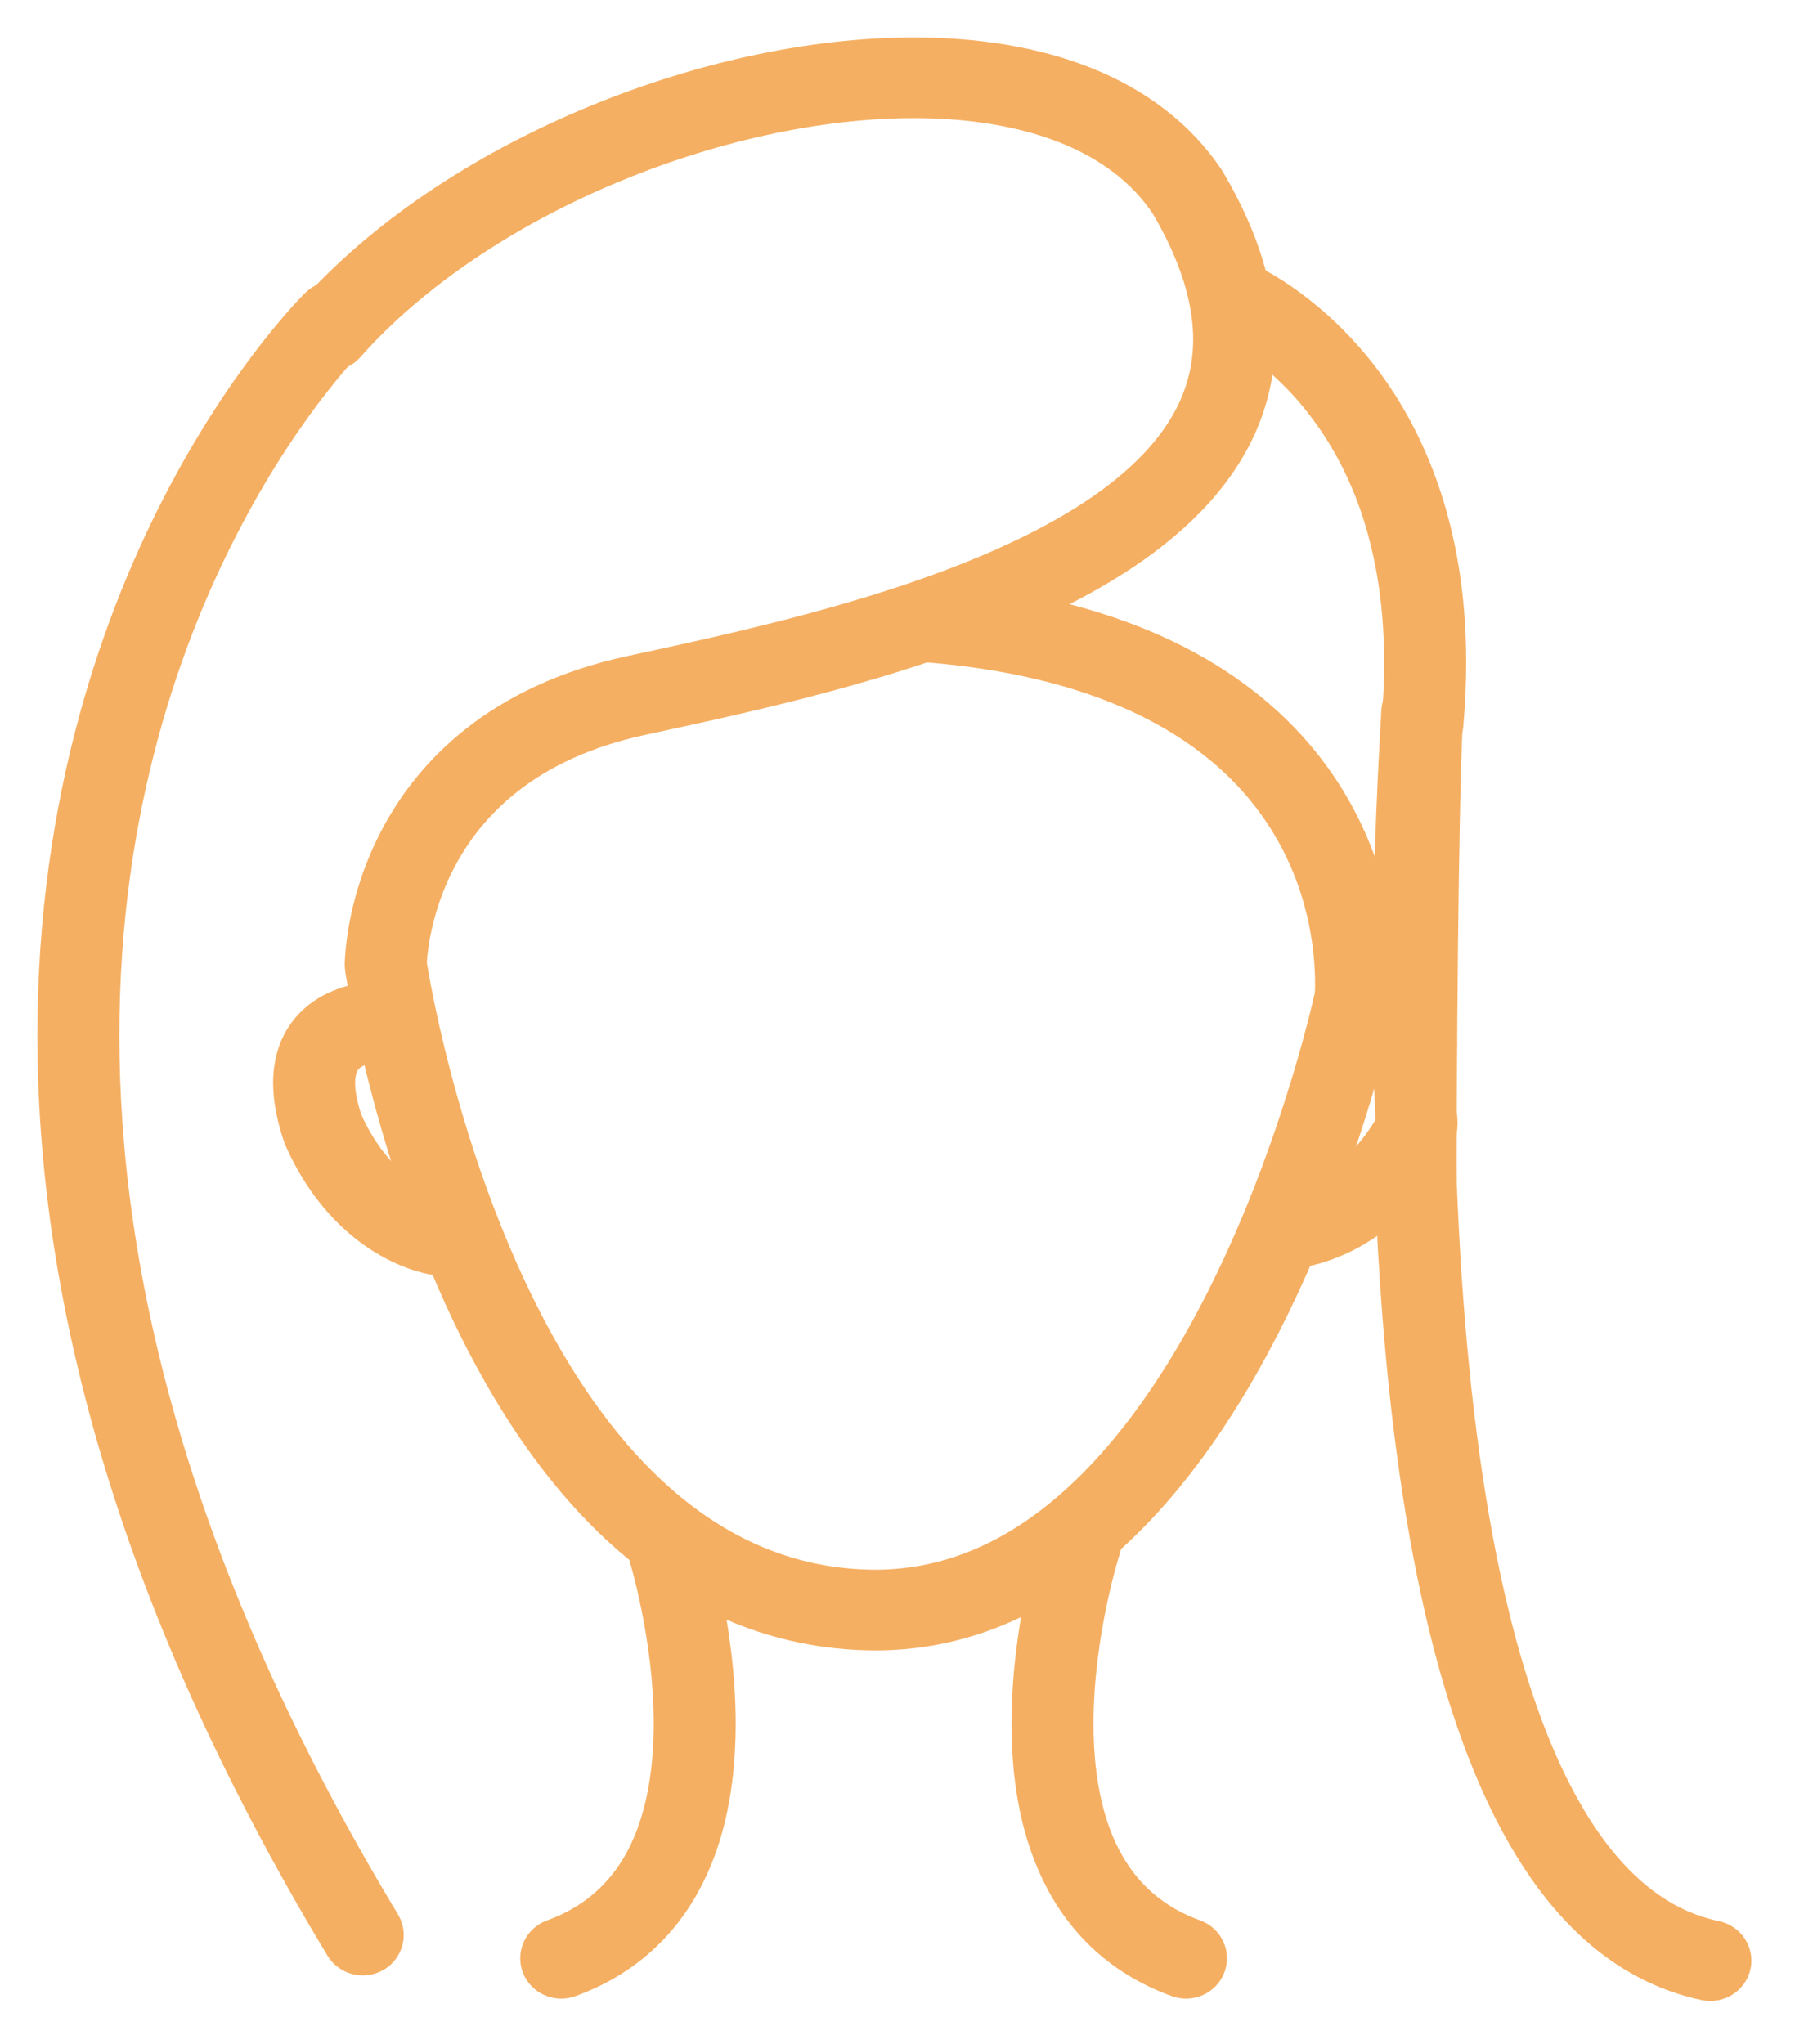 <?xml version="1.0" encoding="UTF-8" standalone="no"?>
<svg width="36px" height="41px" viewBox="0 0 36 41" version="1.1" xmlns="http://www.w3.org/2000/svg" xmlns:xlink="http://www.w3.org/1999/xlink">
    <!-- Generator: Sketch 41 (35326) - http://www.bohemiancoding.com/sketch -->
    <title>Page 1</title>
    <desc>Created with Sketch.</desc>
    <defs></defs>
    <g id="Page-1" stroke="none" stroke-width="1" fill="none" fill-rule="evenodd">
        <g id="Artboard" transform="translate(-843, -17)" stroke="#F5AF62" stroke-width="0.5" fill="#F5AF62">
            <g id="Group-13-Copy-2" transform="translate(821, 18)">
                <g id="Page-1" transform="translate(23, 0)">
                    <path d="M6.04,5.998 C7.316,4.554 9.171,3.323 11.195,2.465 C13.217,1.605 15.408,1.118 17.331,1.119 C18.463,1.119 19.5,1.288 20.355,1.629 C21.212,1.972 21.884,2.477 22.344,3.17 L22.824,2.866 L22.328,3.145 C22.936,4.179 23.18,5.058 23.18,5.808 C23.179,6.3 23.076,6.742 22.887,7.159 C22.557,7.885 21.945,8.539 21.123,9.119 C19.893,9.989 18.21,10.672 16.493,11.199 C14.775,11.727 13.025,12.104 11.641,12.402 C10.306,12.688 9.275,13.201 8.498,13.815 C7.33,14.736 6.745,15.871 6.456,16.763 C6.167,17.657 6.165,18.319 6.164,18.359 L6.17,18.438 C6.176,18.467 6.655,21.736 8.161,25.054 C8.917,26.712 9.929,28.389 11.304,29.677 C11.991,30.32 12.771,30.865 13.653,31.249 C14.535,31.633 15.518,31.854 16.59,31.853 L16.594,31.853 C17.559,31.847 18.455,31.629 19.265,31.258 C20.686,30.608 21.846,29.506 22.8,28.244 C24.229,26.349 25.206,24.077 25.838,22.271 C26.468,20.465 26.749,19.126 26.752,19.11 C26.816,18.807 26.616,18.511 26.307,18.45 C25.997,18.387 25.695,18.583 25.632,18.886 L25.625,18.916 C25.553,19.249 24.864,22.269 23.374,25.163 C22.631,26.61 21.688,28.021 20.554,29.048 C19.988,29.563 19.376,29.982 18.718,30.272 C18.059,30.563 17.356,30.728 16.586,30.734 L16.59,30.734 C15.676,30.734 14.862,30.55 14.119,30.226 C12.82,29.662 11.731,28.656 10.834,27.433 C9.489,25.601 8.593,23.301 8.048,21.466 C7.775,20.549 7.588,19.747 7.469,19.177 C7.41,18.892 7.368,18.666 7.341,18.511 C7.327,18.434 7.318,18.374 7.311,18.335 L7.304,18.291 L7.302,18.279 L6.736,18.359 L7.308,18.359 L7.093,18.359 L7.308,18.36 L7.308,18.359 L7.093,18.359 L7.308,18.36 C7.307,18.347 7.325,17.342 7.902,16.26 C8.19,15.717 8.614,15.154 9.246,14.662 C9.88,14.171 10.726,13.745 11.887,13.495 C14.001,13.039 17.029,12.392 19.578,11.257 C20.853,10.687 22.015,9.995 22.885,9.107 C23.32,8.662 23.68,8.166 23.932,7.615 C24.184,7.063 24.324,6.456 24.324,5.808 C24.323,4.817 24.001,3.744 23.319,2.586 L23.304,2.561 C22.702,1.65 21.816,1.002 20.787,0.593 C19.756,0.183 18.578,0.001 17.331,0 C15.214,0.001 12.894,0.525 10.739,1.438 C8.586,2.353 6.599,3.658 5.175,5.266 C4.968,5.5 4.995,5.853 5.233,6.055 C5.473,6.258 5.834,6.232 6.04,5.998" id="Fill-1"></path>
                    <path d="M26.763,19.021 C26.767,18.929 26.77,18.835 26.77,18.738 C26.769,17.407 26.387,15.599 25.024,14.033 C24.344,13.252 23.422,12.541 22.209,11.994 C20.995,11.446 19.492,11.062 17.642,10.915 C17.327,10.89 17.051,11.12 17.025,11.427 C17,11.736 17.235,12.006 17.549,12.031 C19.289,12.169 20.657,12.527 21.729,13.01 C23.337,13.738 24.29,14.739 24.866,15.775 C25.44,16.81 25.626,17.893 25.625,18.738 C25.625,18.819 25.624,18.899 25.62,18.975 C25.608,19.284 25.853,19.544 26.169,19.557 C26.484,19.57 26.75,19.329 26.763,19.021" id="Fill-3"></path>
                    <path d="M23.461,5.498 L23.462,5.499 C23.52,5.523 24.415,5.917 25.281,6.945 C26.147,7.975 27.007,9.629 27.011,12.29 C27.011,12.658 26.994,13.047 26.958,13.455 C26.931,13.763 27.164,14.034 27.478,14.061 C27.793,14.088 28.07,13.86 28.098,13.552 C28.137,13.112 28.155,12.692 28.155,12.29 C28.159,9.294 27.123,7.314 26.064,6.117 C25.007,4.917 23.951,4.486 23.896,4.463 C23.603,4.345 23.269,4.482 23.149,4.768 C23.03,5.054 23.169,5.381 23.461,5.498" id="Fill-5"></path>
                    <path d="M6.89,18.932 C6.875,18.931 6.814,18.926 6.719,18.926 C6.488,18.929 6.053,18.947 5.6,19.186 C5.375,19.305 5.146,19.492 4.982,19.757 C4.817,20.021 4.727,20.352 4.728,20.721 C4.729,21.052 4.796,21.417 4.937,21.831 L4.955,21.877 C5.426,22.938 6.093,23.564 6.653,23.905 C7.213,24.247 7.657,24.315 7.714,24.323 C8.027,24.365 8.316,24.151 8.359,23.845 C8.402,23.539 8.184,23.256 7.87,23.214 L7.822,23.56 L7.877,23.215 L7.87,23.214 L7.822,23.56 L7.877,23.215 L7.869,23.214 C7.814,23.203 7.515,23.135 7.152,22.886 C6.789,22.636 6.353,22.209 6.004,21.43 L5.48,21.654 L6.022,21.476 C5.911,21.149 5.872,20.899 5.872,20.721 C5.873,20.52 5.916,20.412 5.96,20.338 C5.995,20.282 6.037,20.241 6.091,20.203 C6.172,20.146 6.289,20.101 6.41,20.077 C6.529,20.051 6.648,20.045 6.719,20.045 L6.776,20.046 L6.787,20.047 L6.8,19.88 L6.784,20.047 L6.787,20.047 L6.8,19.88 L6.784,20.047 C7.098,20.076 7.377,19.849 7.406,19.542 C7.436,19.234 7.205,18.961 6.89,18.932" id="Fill-7"></path>
                    <path d="M26.228,20.01 L26.227,20.032 L26.228,20.01 L26.227,20.032 C26.261,20.03 26.547,20.055 26.75,20.157 C26.853,20.208 26.93,20.268 26.98,20.339 C27.03,20.411 27.07,20.498 27.072,20.677 C27.073,20.859 27.018,21.14 26.84,21.528 L26.864,21.484 C26.394,22.3 25.863,22.682 25.458,22.88 C25.255,22.979 25.083,23.029 24.968,23.054 C24.911,23.066 24.868,23.072 24.842,23.075 L24.819,23.078 L24.839,23.427 L24.825,23.077 C24.509,23.089 24.263,23.349 24.275,23.658 C24.286,23.967 24.552,24.208 24.868,24.196 C24.926,24.194 25.374,24.17 25.966,23.883 C26.558,23.598 27.285,23.041 27.862,22.031 L27.884,21.986 C28.108,21.496 27.877,21.068 27.878,20.677 C27.881,20.271 28.087,19.907 27.878,19.644 C27.722,19.445 27.534,19.304 27.351,19.203 C27.074,19.051 26.807,18.985 26.603,18.949 C26.4,18.914 26.259,18.913 26.236,18.912 C25.92,18.91 25.662,19.159 25.66,19.468 C25.658,19.777 25.912,20.029 26.228,20.032 L26.228,20.01 Z" id="Fill-9"></path>
                    <path d="M11.822,30.087 L11.826,30.101 C11.881,30.269 12.363,31.872 12.361,33.572 C12.362,34.459 12.229,35.364 11.877,36.101 C11.701,36.47 11.473,36.797 11.178,37.075 C10.883,37.353 10.521,37.584 10.056,37.753 C9.76,37.861 9.609,38.183 9.719,38.473 C9.83,38.763 10.159,38.91 10.455,38.802 C11.059,38.583 11.565,38.266 11.972,37.881 C12.584,37.304 12.968,36.587 13.197,35.842 C13.426,35.095 13.504,34.316 13.505,33.572 C13.502,31.548 12.92,29.777 12.912,29.747 C12.816,29.452 12.494,29.29 12.193,29.383 C11.892,29.477 11.726,29.792 11.822,30.087" id="Fill-11"></path>
                    <path d="M20.13,29.747 C20.122,29.777 19.539,31.548 19.537,33.572 C19.538,34.562 19.675,35.62 20.128,36.573 C20.354,37.049 20.662,37.497 21.069,37.881 C21.477,38.266 21.983,38.583 22.587,38.802 C22.883,38.91 23.212,38.762 23.322,38.473 C23.432,38.183 23.282,37.861 22.986,37.753 C22.521,37.584 22.158,37.353 21.863,37.075 C21.422,36.659 21.127,36.127 20.94,35.52 C20.754,34.913 20.68,34.237 20.681,33.572 C20.681,32.666 20.816,31.785 20.952,31.137 C21.02,30.813 21.088,30.547 21.139,30.363 C21.164,30.272 21.185,30.201 21.199,30.154 L21.215,30.101 L21.219,30.087 C21.316,29.792 21.149,29.477 20.848,29.383 C20.548,29.29 20.226,29.452 20.13,29.747" id="Fill-13"></path>
                    <path d="M5.299,5.05 C5.268,5.081 3.948,6.378 2.63,8.86 C1.312,11.342 -0,15.015 -0,19.768 C-0.001,24.748 1.444,30.904 5.782,38.096 C5.943,38.362 6.294,38.45 6.566,38.294 C6.838,38.136 6.928,37.793 6.768,37.527 C2.518,30.48 1.145,24.535 1.144,19.768 C1.144,15.218 2.397,11.73 3.646,9.376 C4.269,8.2 4.893,7.309 5.356,6.715 C5.588,6.418 5.78,6.196 5.912,6.05 C5.978,5.977 6.029,5.923 6.062,5.888 L6.099,5.85 L6.107,5.842 L6.108,5.841 L5.96,5.697 L6.108,5.841 L6.108,5.841 L5.96,5.697 L6.108,5.841 C6.331,5.623 6.331,5.268 6.108,5.05 C5.884,4.831 5.522,4.831 5.299,5.05" id="Fill-15"></path>
                    <path d="M26.795,21.92 C26.901,25.667 27.269,29.572 28.193,32.711 C28.656,34.28 29.258,35.662 30.064,36.743 C30.468,37.283 30.925,37.747 31.445,38.112 C31.964,38.476 32.547,38.739 33.184,38.872 C33.493,38.936 33.797,38.743 33.863,38.441 C33.929,38.139 33.732,37.842 33.423,37.777 C32.946,37.677 32.515,37.485 32.112,37.202 C31.406,36.709 30.785,35.925 30.263,34.904 C29.477,33.375 28.921,31.329 28.555,29.064 C28.188,26.799 28.006,24.314 27.939,21.89 C27.931,21.581 27.668,21.338 27.351,21.346 C27.036,21.354 26.787,21.611 26.795,21.92" id="Fill-18"></path>
                    <path d="M26.764,19.532 L26.954,24.645 C26.954,24.954 27.962,23.134 27.962,23.134 C27.962,20.831 27.994,15.072 28.096,13.317 C28.114,13.008 27.874,12.744 27.558,12.726 C27.242,12.709 26.972,12.944 26.954,13.253 C26.85,15.024 26.764,17.202 26.764,19.532 Z" id="Fill-21"></path>
                </g>
            </g>
        </g>
    </g>
</svg>
